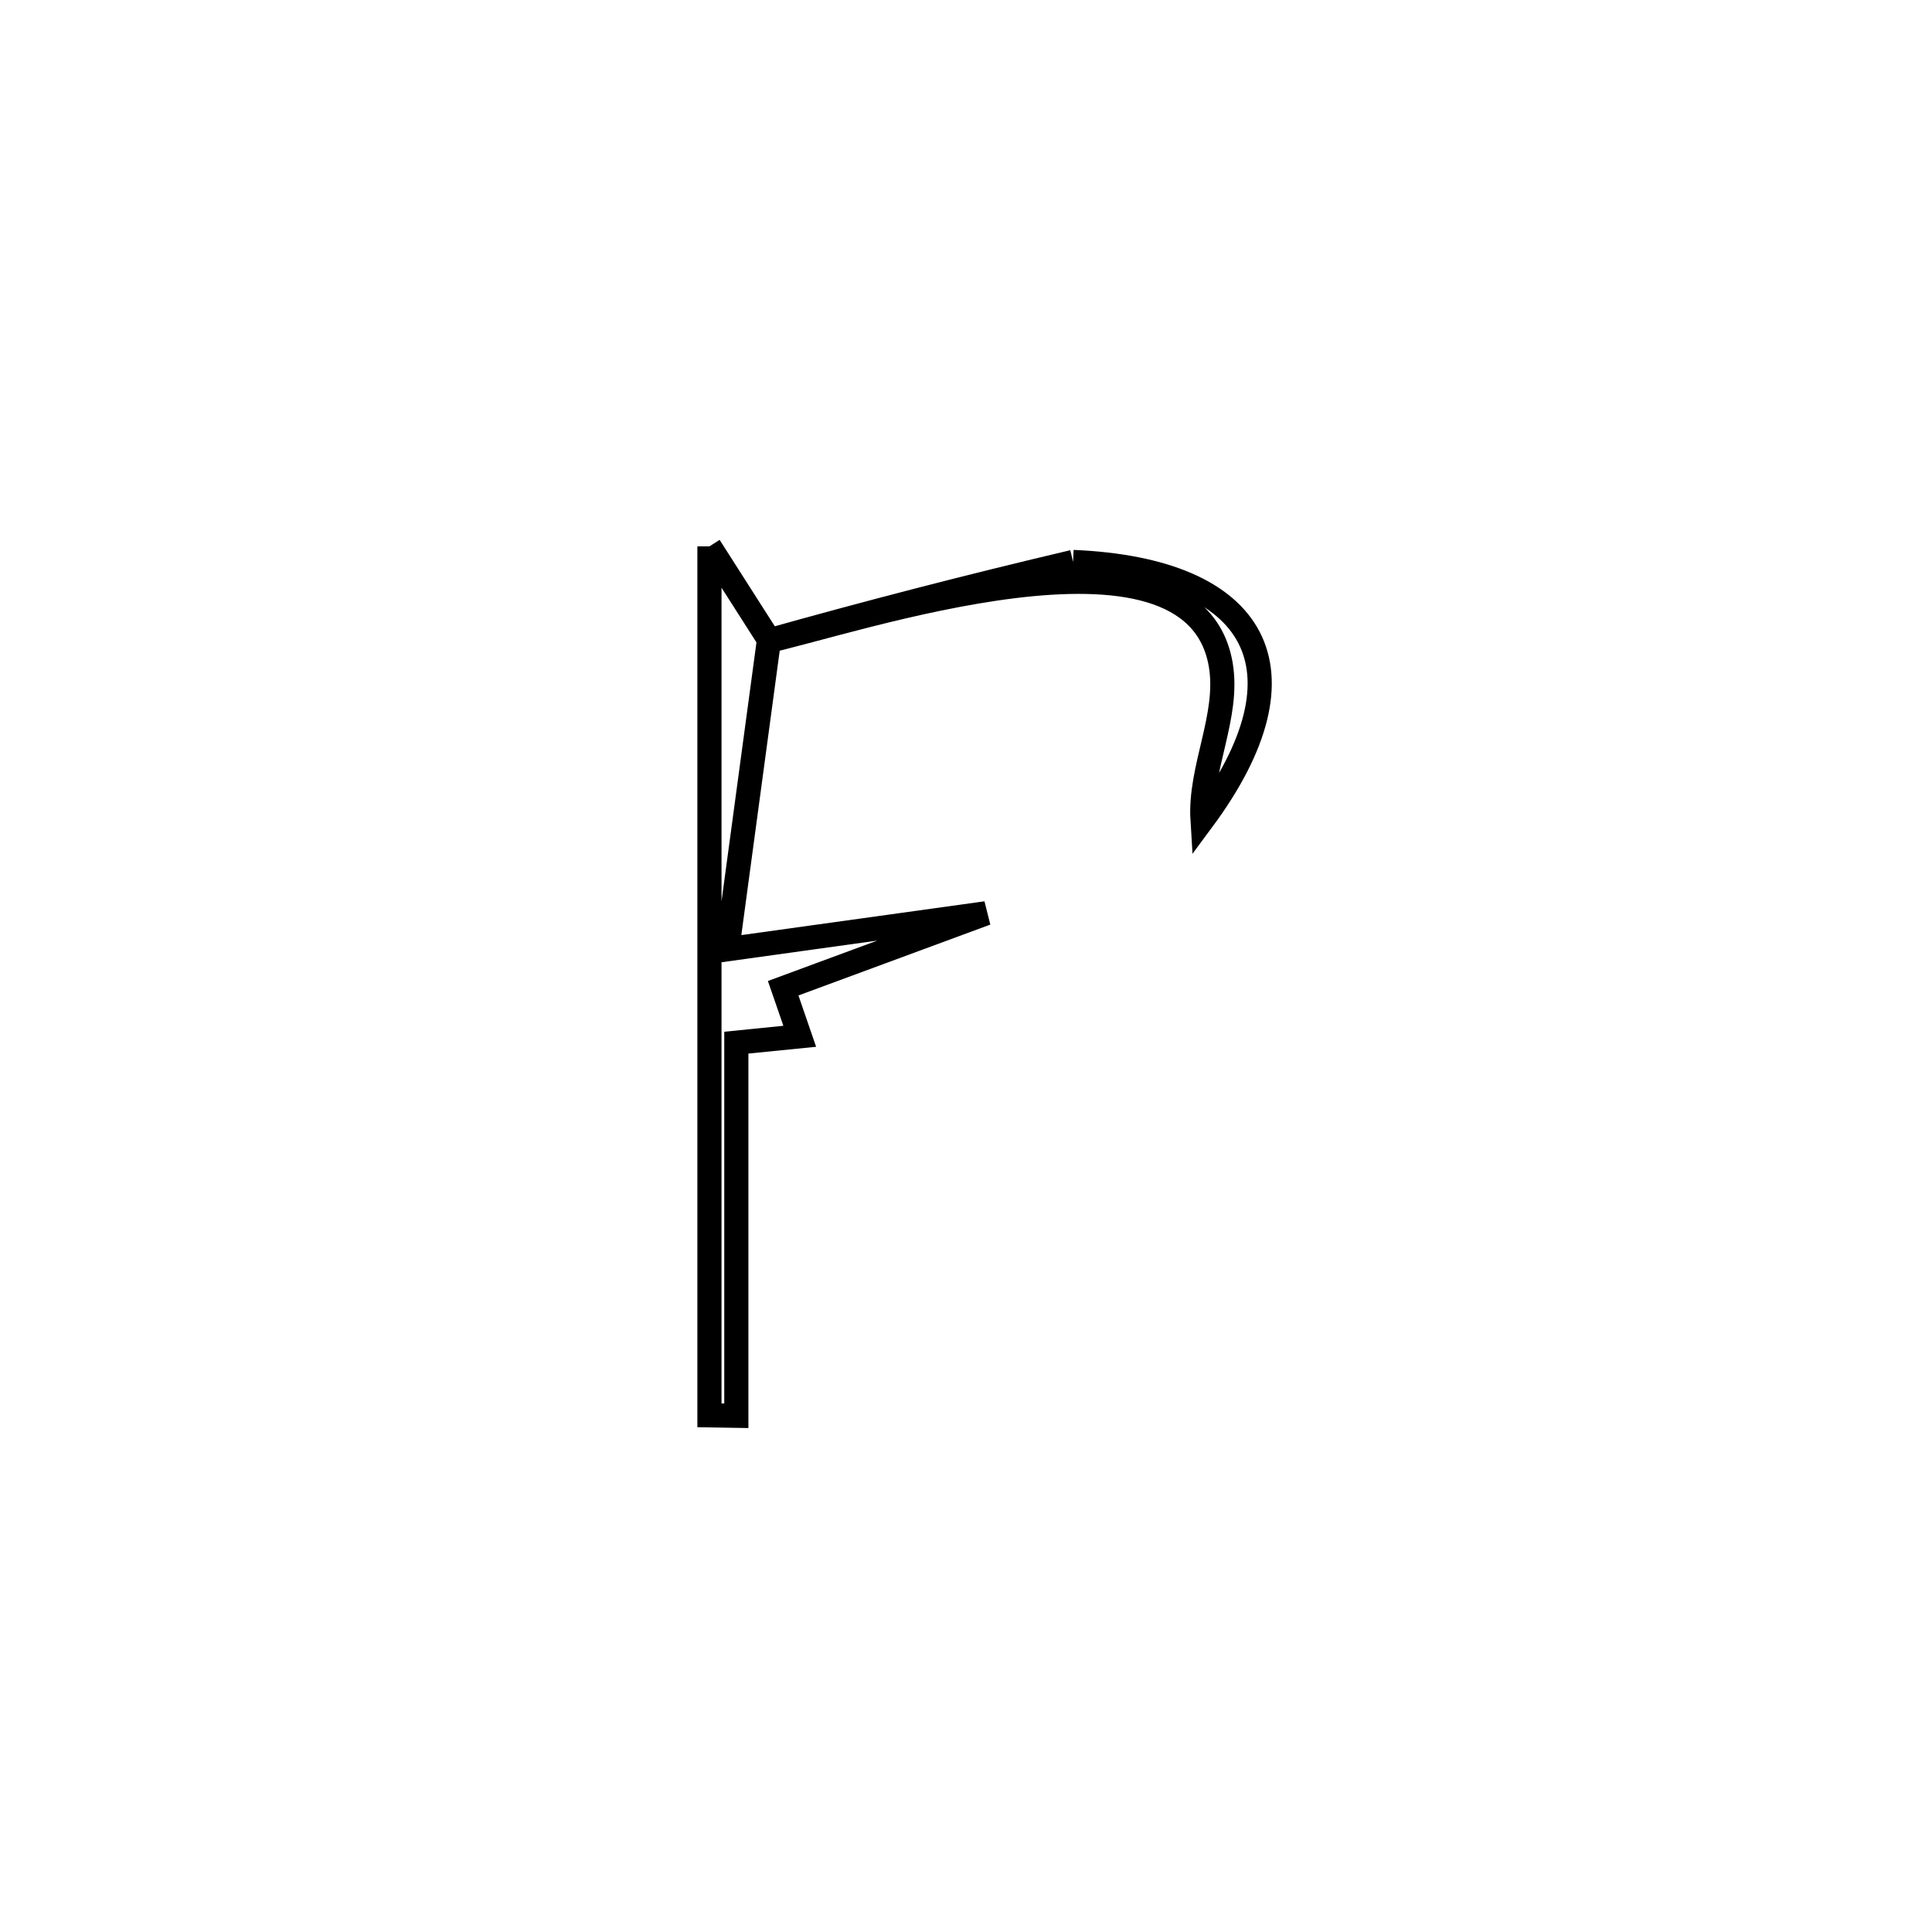 <svg xmlns="http://www.w3.org/2000/svg" viewBox="0.0 0.0 24.0 24.0" height="200px" width="200px"><path fill="none" stroke="black" stroke-width=".3" stroke-opacity="1.0"  filling="0" d="M8.813 6.787 L8.813 6.787 C9.06 7.173 9.306 7.56 9.553 7.946 L9.553 7.946 C9.35 9.453 9.241 10.26 9.034 11.792 L9.034 11.792 C9.377 11.744 11.808 11.406 12.25 11.345 L12.25 11.345 C11.41 11.655 10.57 11.965 9.729 12.276 L9.729 12.276 C9.798 12.475 9.867 12.674 9.935 12.873 L9.935 12.873 C9.673 12.899 9.41 12.925 9.147 12.952 L9.147 12.952 C9.147 14.497 9.147 16.042 9.147 17.587 L9.147 17.587 C9.036 17.585 8.924 17.584 8.813 17.582 L8.813 17.582 C8.813 15.783 8.813 13.984 8.813 12.185 C8.813 10.385 8.813 8.586 8.813 6.787 L8.813 6.787"></path>
<path fill="none" stroke="black" stroke-width=".3" stroke-opacity="1.0"  filling="0" d="M13.33 6.981 L13.33 6.981 C15.625 7.078 16.325 8.314 14.938 10.186 L14.938 10.186 C14.898 9.541 15.272 8.897 15.165 8.26 C14.826 6.251 10.555 7.753 9.477 7.977 L9.477 7.977 C10.754 7.617 12.039 7.285 13.33 6.981 L13.33 6.981"></path></svg>
